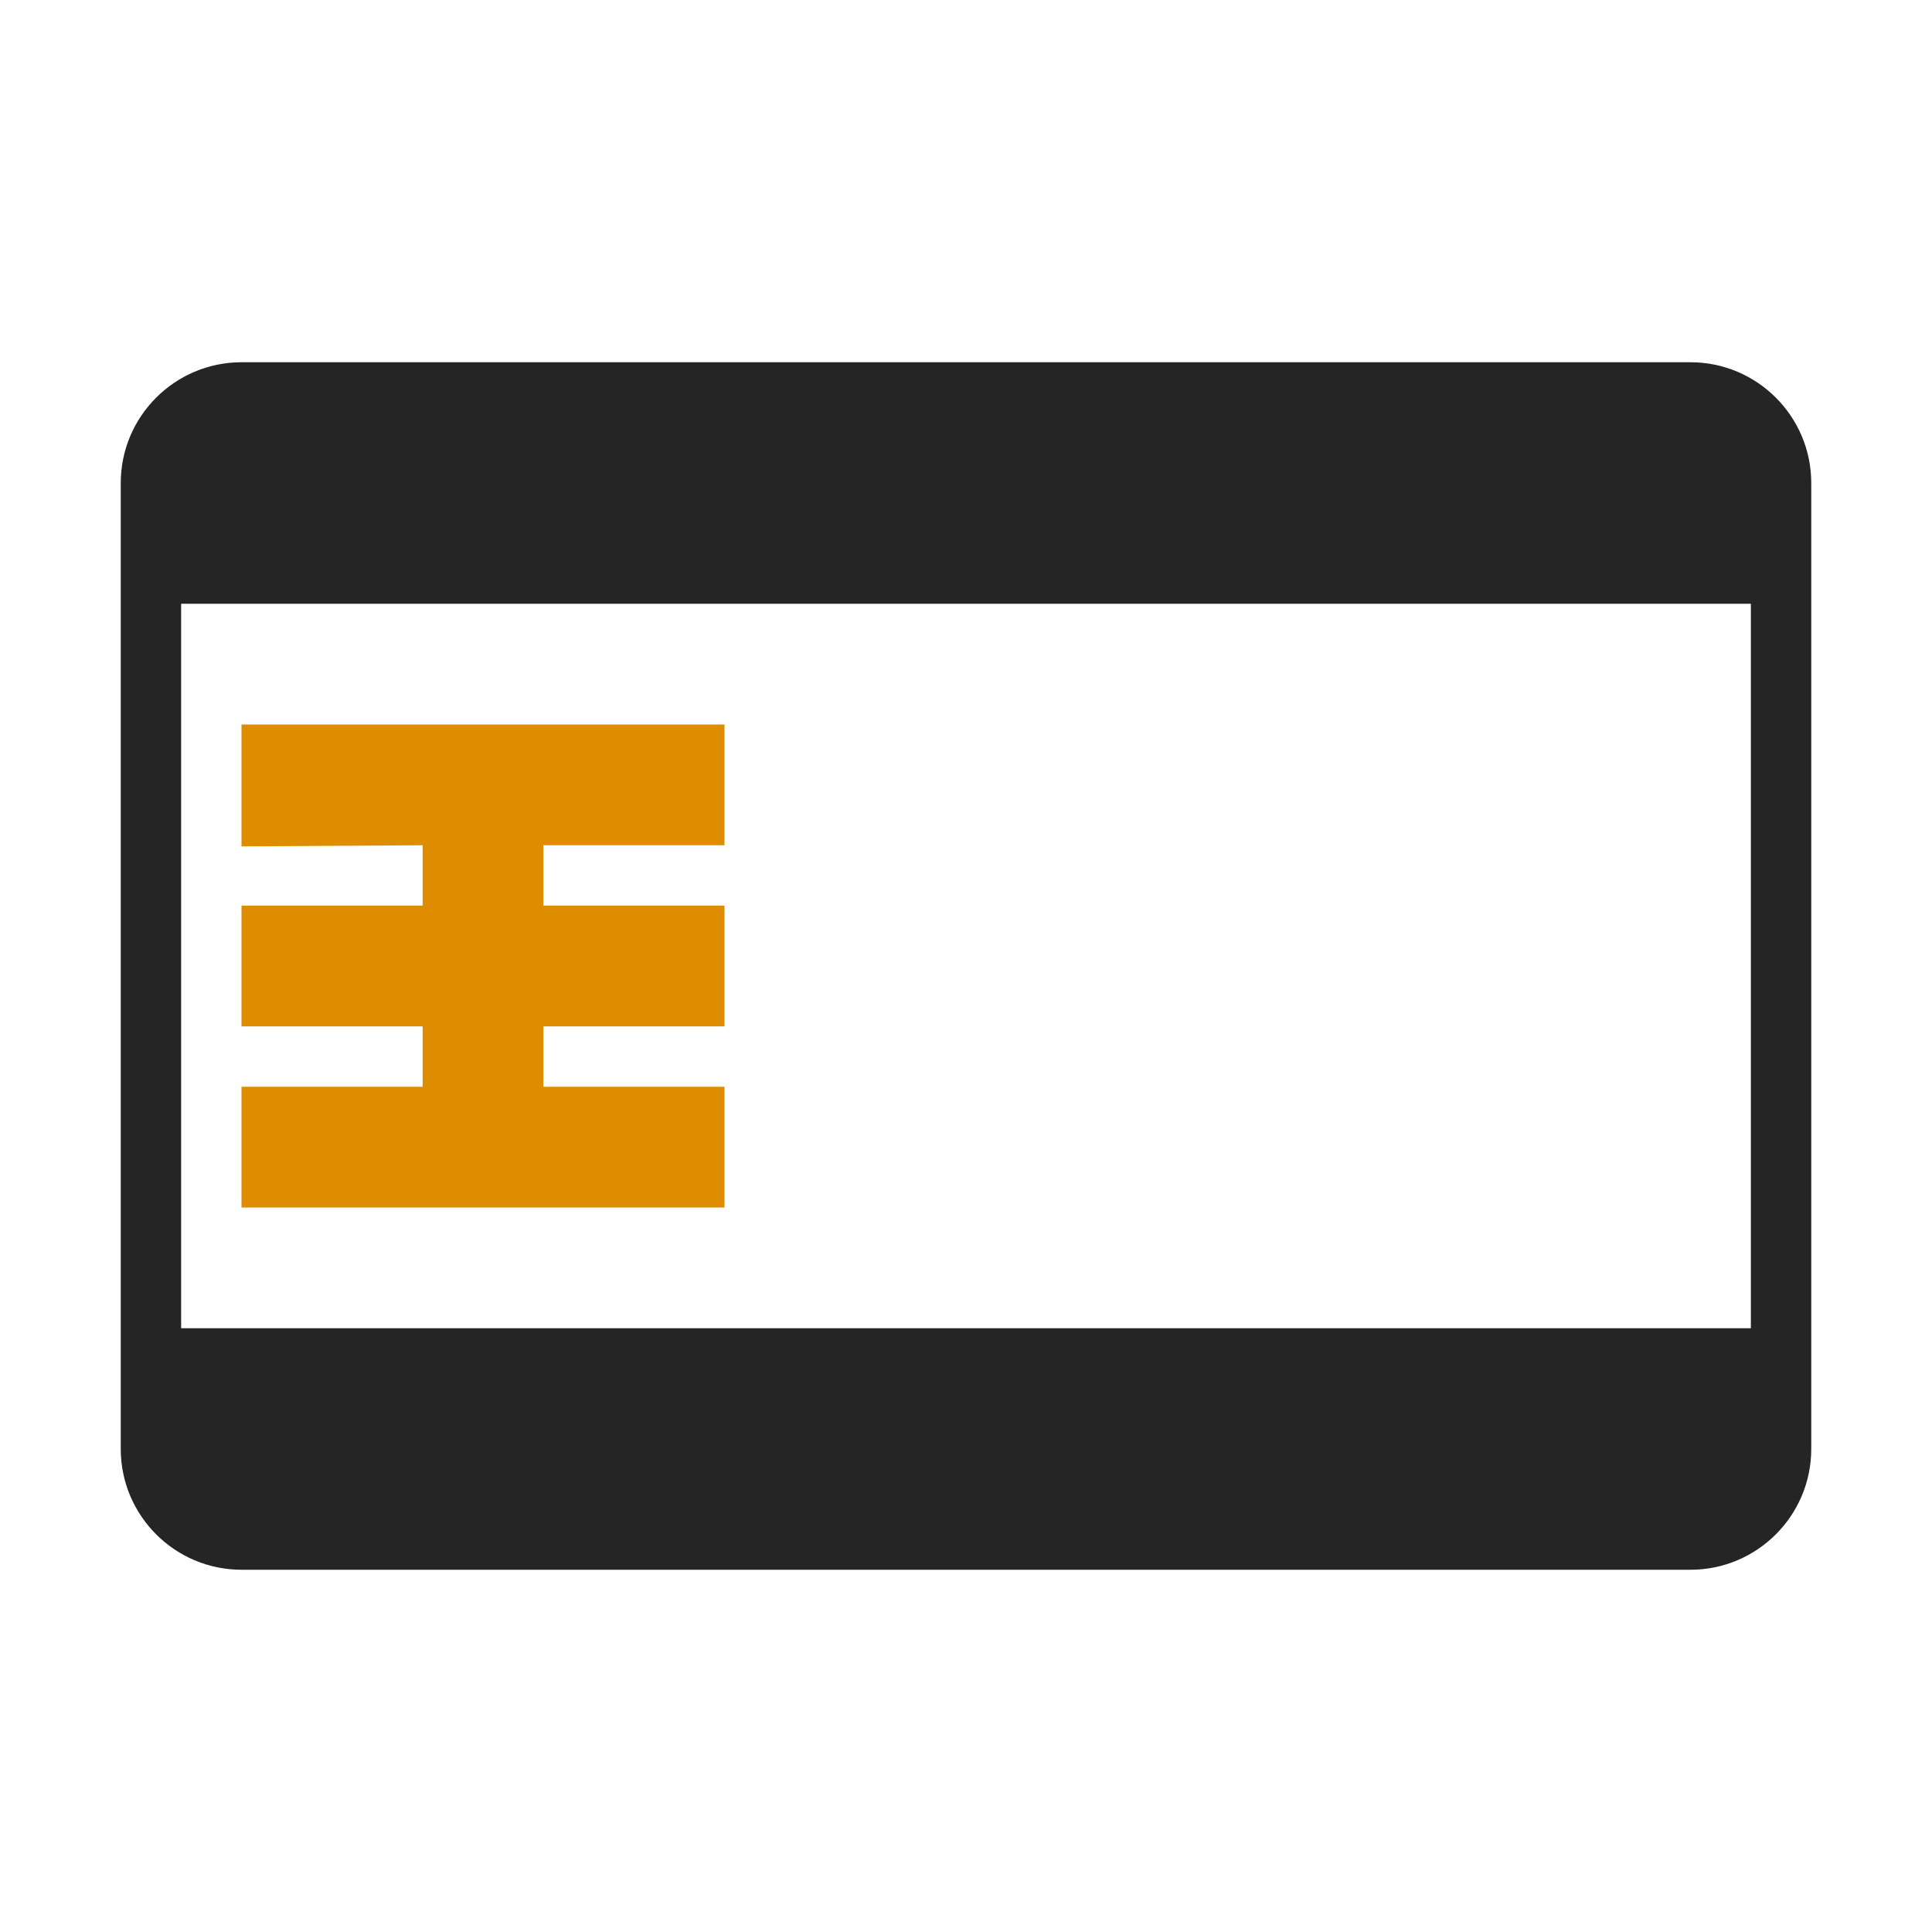<?xml version="1.0" encoding="UTF-8"?>
<!DOCTYPE svg PUBLIC "-//W3C//DTD SVG 1.1//EN" "http://www.w3.org/Graphics/SVG/1.1/DTD/svg11.dtd">
<svg xmlns="http://www.w3.org/2000/svg" xml:space="preserve" width="1024px" height="1024px" shape-rendering="geometricPrecision" text-rendering="geometricPrecision" image-rendering="optimizeQuality" fill-rule="nonzero" clip-rule="evenodd" viewBox="0 0 10240 10240" xmlns:xlink="http://www.w3.org/1999/xlink">
	<title>smartcard icon</title>
	<desc>smartcard icon from the IconExperience.com O-Collection. Copyright by INCORS GmbH (www.incors.com).</desc>
	<path id="curve1" fill="#252525" d="M1280 1920l7680 0c353,0 640,287 640,640l0 5120c0,353 -287,640 -640,640l-7680 0c-353,0 -640,-287 -640,-640l0 -5120c0,-353 287,-640 640,-640zm-320 1280l0 3840 8320 0 0 -3840 -8320 0z"/>
	<path id="curve0" fill="#DE8D00" d="M1280,3840 3840,3840 3840,4480 2880,4480 2880,4800 3840,4800 3840,5440 2880,5440 2880,5760 3840,5760 3840,6400 1280,6400 1280,5760 2240,5760 2240,5440 1280,5440 1280,4800 2240,4800 2240,4480 1280,4486z"/>
</svg>

